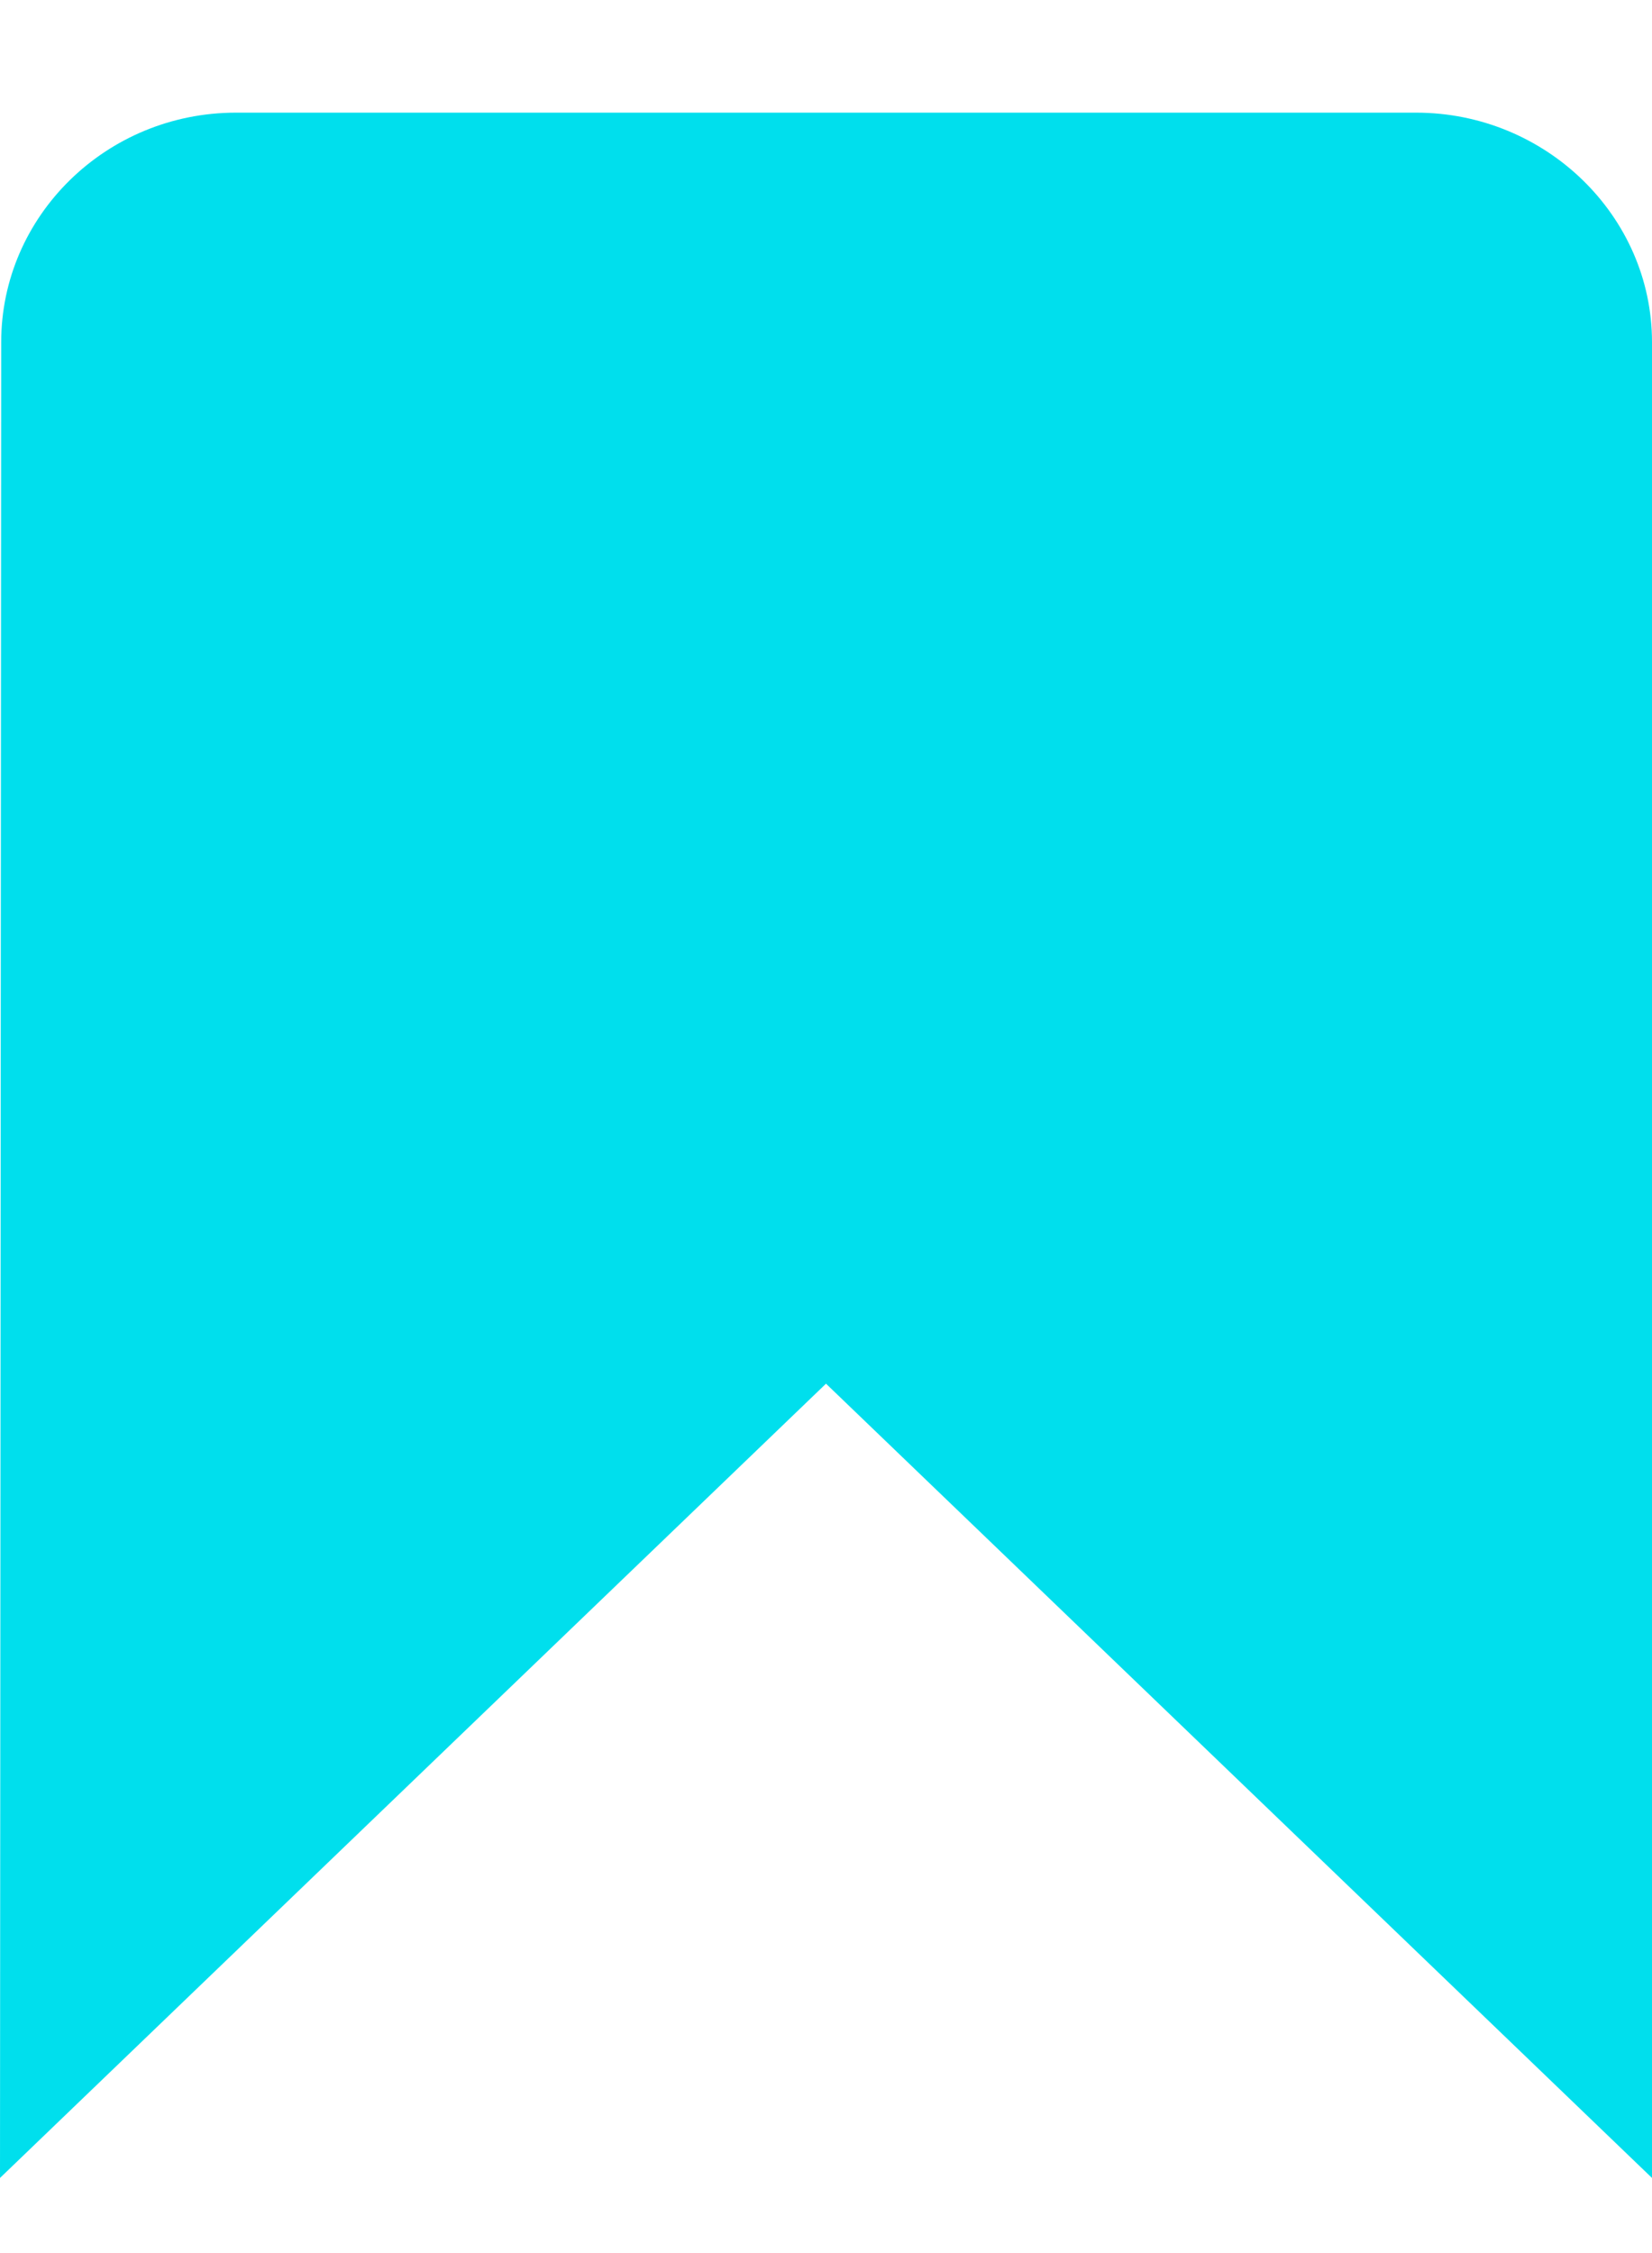 <?xml version="1.0" encoding="UTF-8" standalone="no"?>
<svg width="11px" height="15px" viewBox="0 0 11 15" version="1.1" xmlns="http://www.w3.org/2000/svg" xmlns:xlink="http://www.w3.org/1999/xlink">
    <!-- Generator: Sketch 42 (36781) - http://www.bohemiancoding.com/sketch -->
    <title>weekend icon m</title>
    <desc>Created with Sketch.</desc>
    <defs></defs>
    <g id="Smart-meter-V2" stroke="none" stroke-width="1" fill="none" fill-rule="evenodd">
        <g id="insights" transform="translate(-859, -881)" fill="#00DFED">
            <g id="weekend-icon-m" transform="translate(859, 881.75)">
                <path d="M1.571,0 C0.707,0 0.008,0.688 0.008,1.528 L0,13.75 L5.5,8.462 L11,13.75 L11,1.528 C11,0.688 10.293,0 9.429,0 L1.571,0 Z" id="Shape"></path>
            </g>
        </g>
    </g>
</svg>